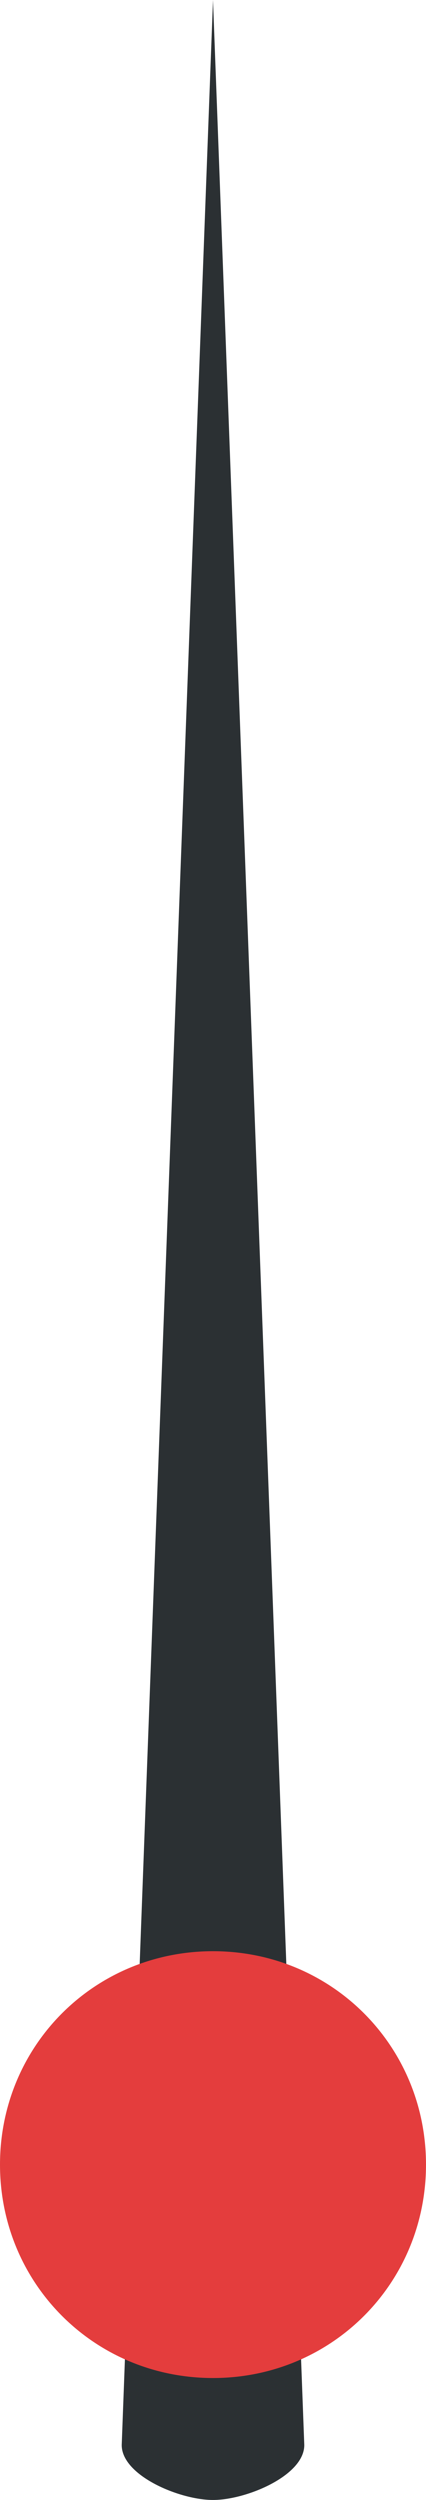 <?xml version="1.0" encoding="utf-8"?>
<!-- Generator: Adobe Illustrator 18.0.0, SVG Export Plug-In . SVG Version: 6.00 Build 0)  -->
<!DOCTYPE svg PUBLIC "-//W3C//DTD SVG 1.1//EN" "http://www.w3.org/Graphics/SVG/1.1/DTD/svg11.dtd">
<svg version="1.1" id="Warstwa_1" xmlns="http://www.w3.org/2000/svg" xmlns:xlink="http://www.w3.org/1999/xlink" x="0px" y="0px"
	 viewBox="0 0 14 82" enable-background="new 0 0 14 82" xml:space="preserve">
<path fill-rule="evenodd" clip-rule="evenodd" fill="#2B3033" d="M7,0l3,80.2c0,1-1.9,1.8-3,1.8c-1.1,0-3-0.8-3-1.8L7,0z"/>
<path fill-rule="evenodd" clip-rule="evenodd" fill="#E43D3D" d="M7,64c3.9,0,7,3.1,7,7c0,3.9-3.1,7-7,7c-3.9,0-7-3.1-7-7
	C0,67.1,3.1,64,7,64z"/>
</svg>
